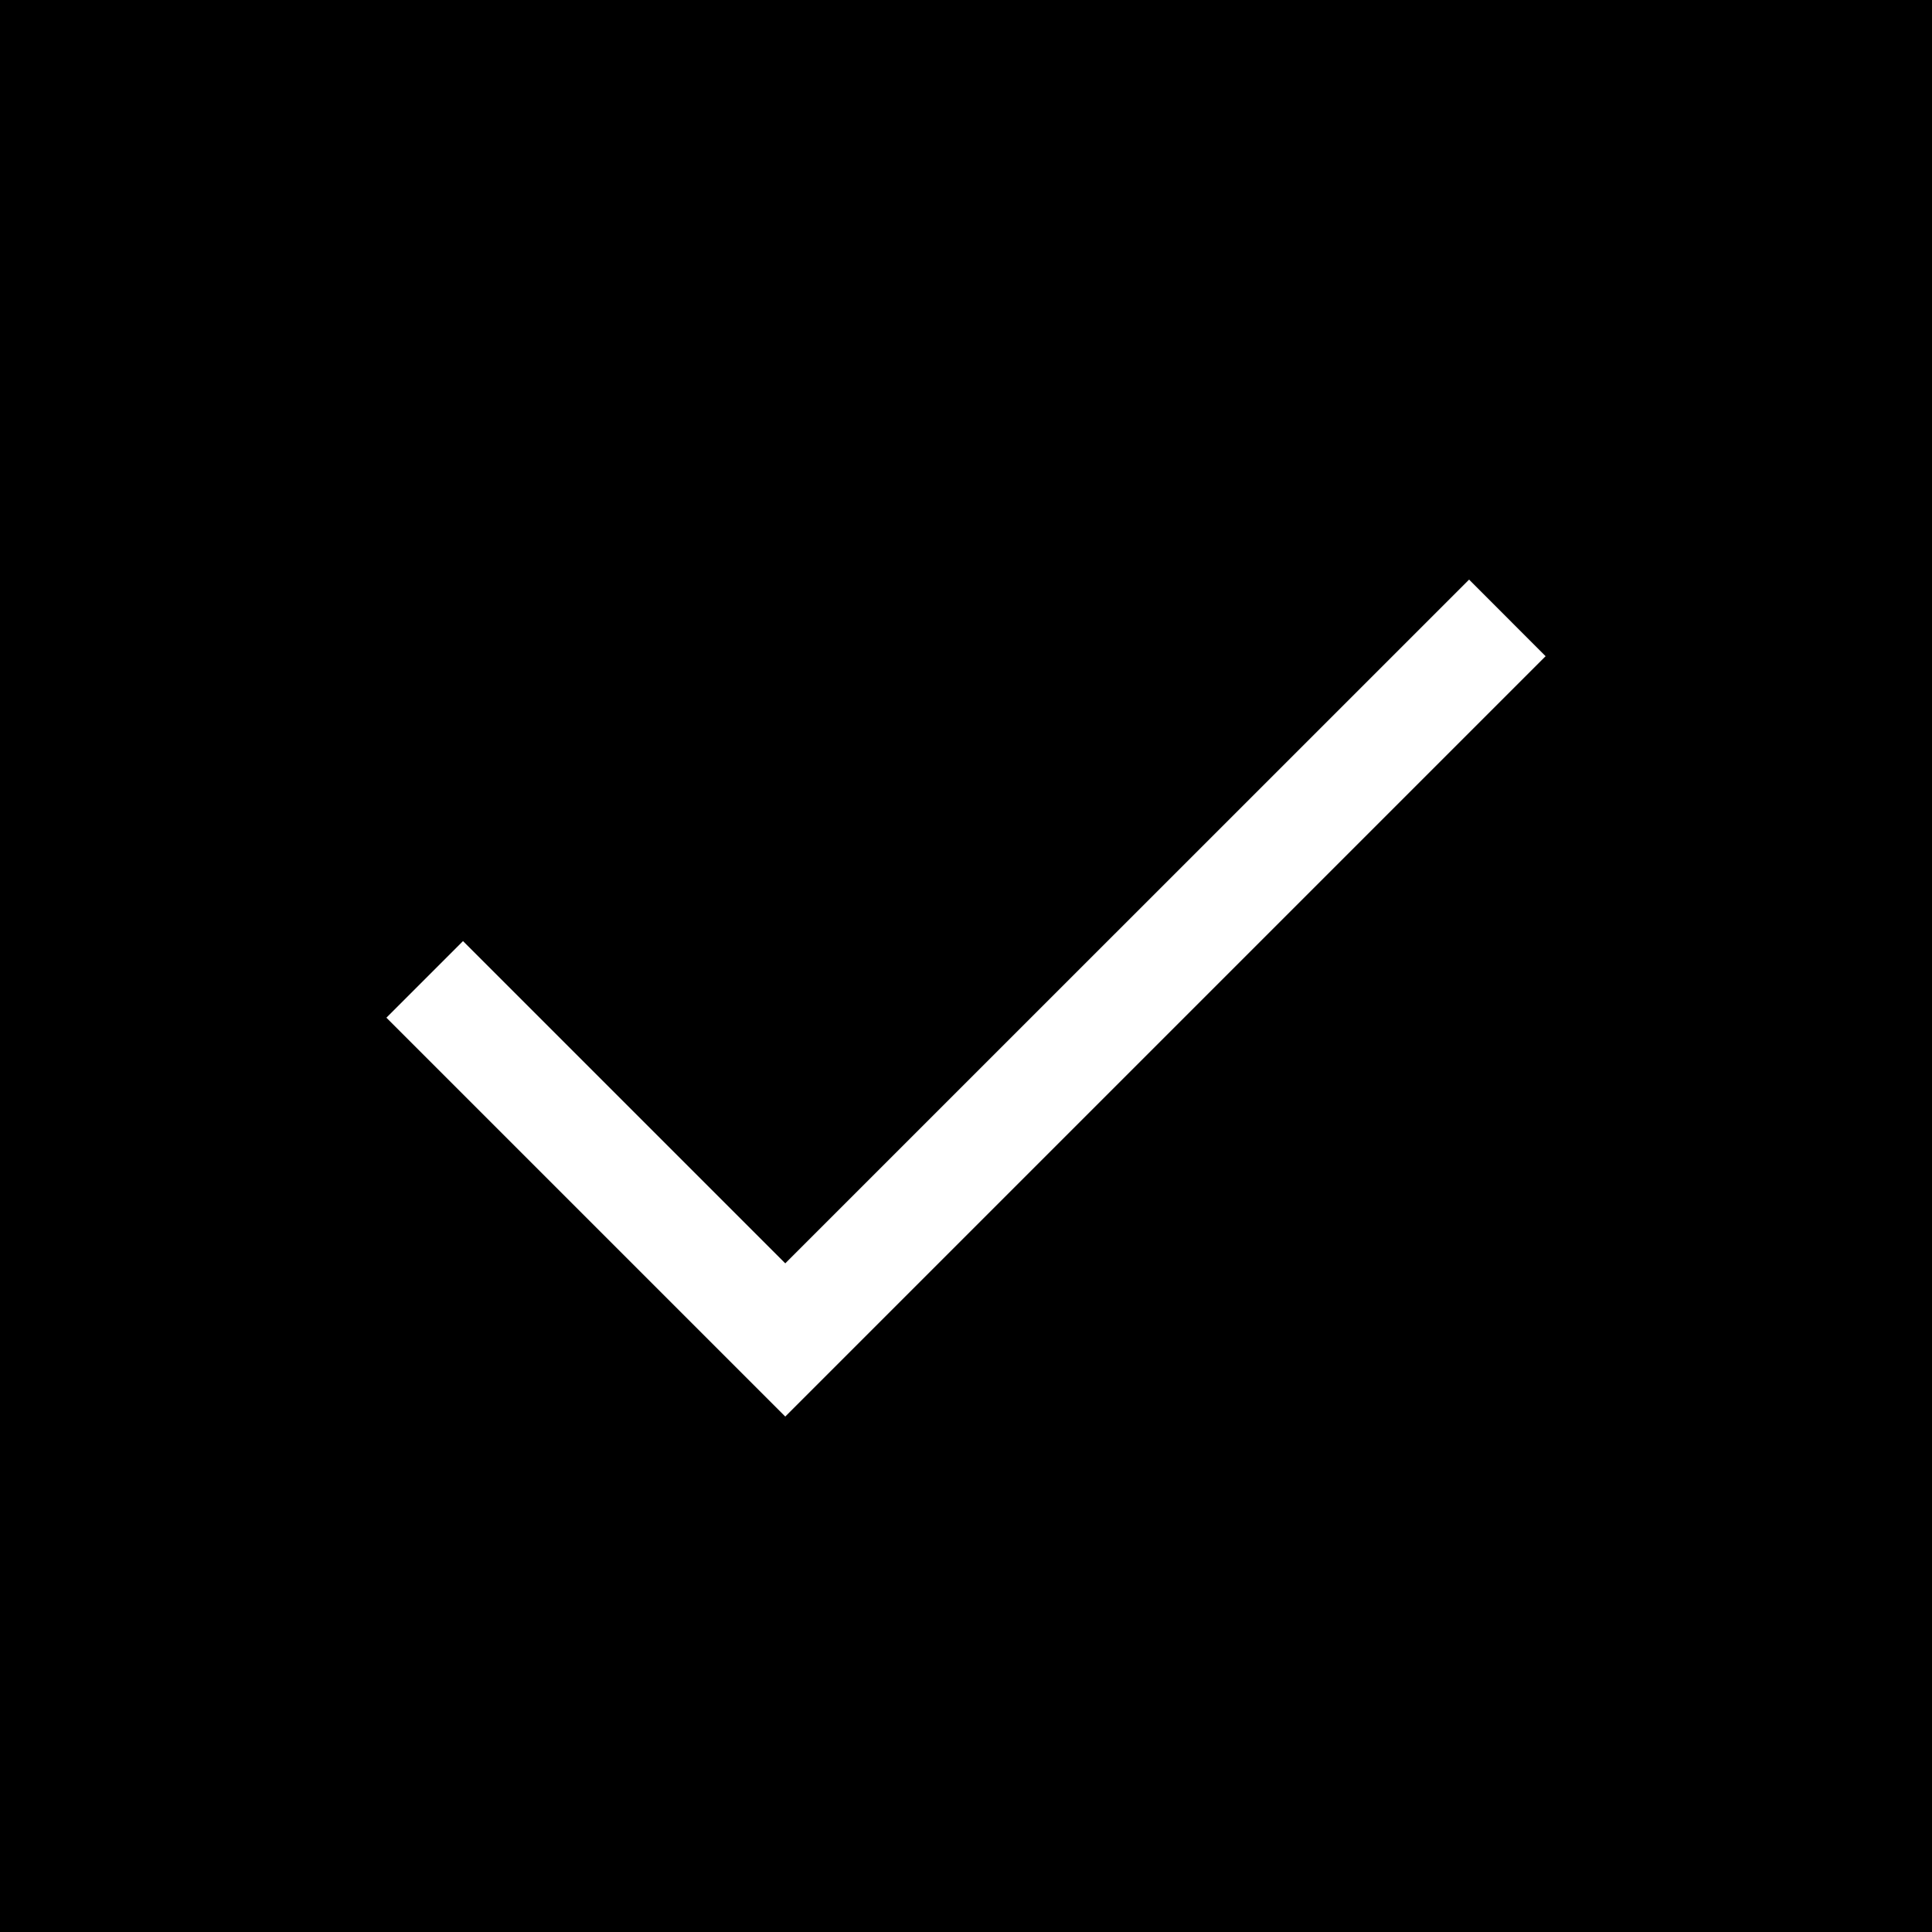 <svg id="icon_checkbox_ed_20px" xmlns="http://www.w3.org/2000/svg" width="20" height="20" viewBox="0 0 20 20">
  <g id="그룹_141" data-name="그룹 141" transform="translate(-3843 -3944)">
    <rect id="사각형_72" data-name="사각형 72" width="20" height="20" transform="translate(3843 3944)"/>
    <path id="패스_63" data-name="패스 63" d="M11.208,0,4.129,7.078.793,3.742,0,4.535,4.129,8.664,12,.793Z" transform="translate(3847 3950)" fill="#fff"/>
  </g>
</svg>
